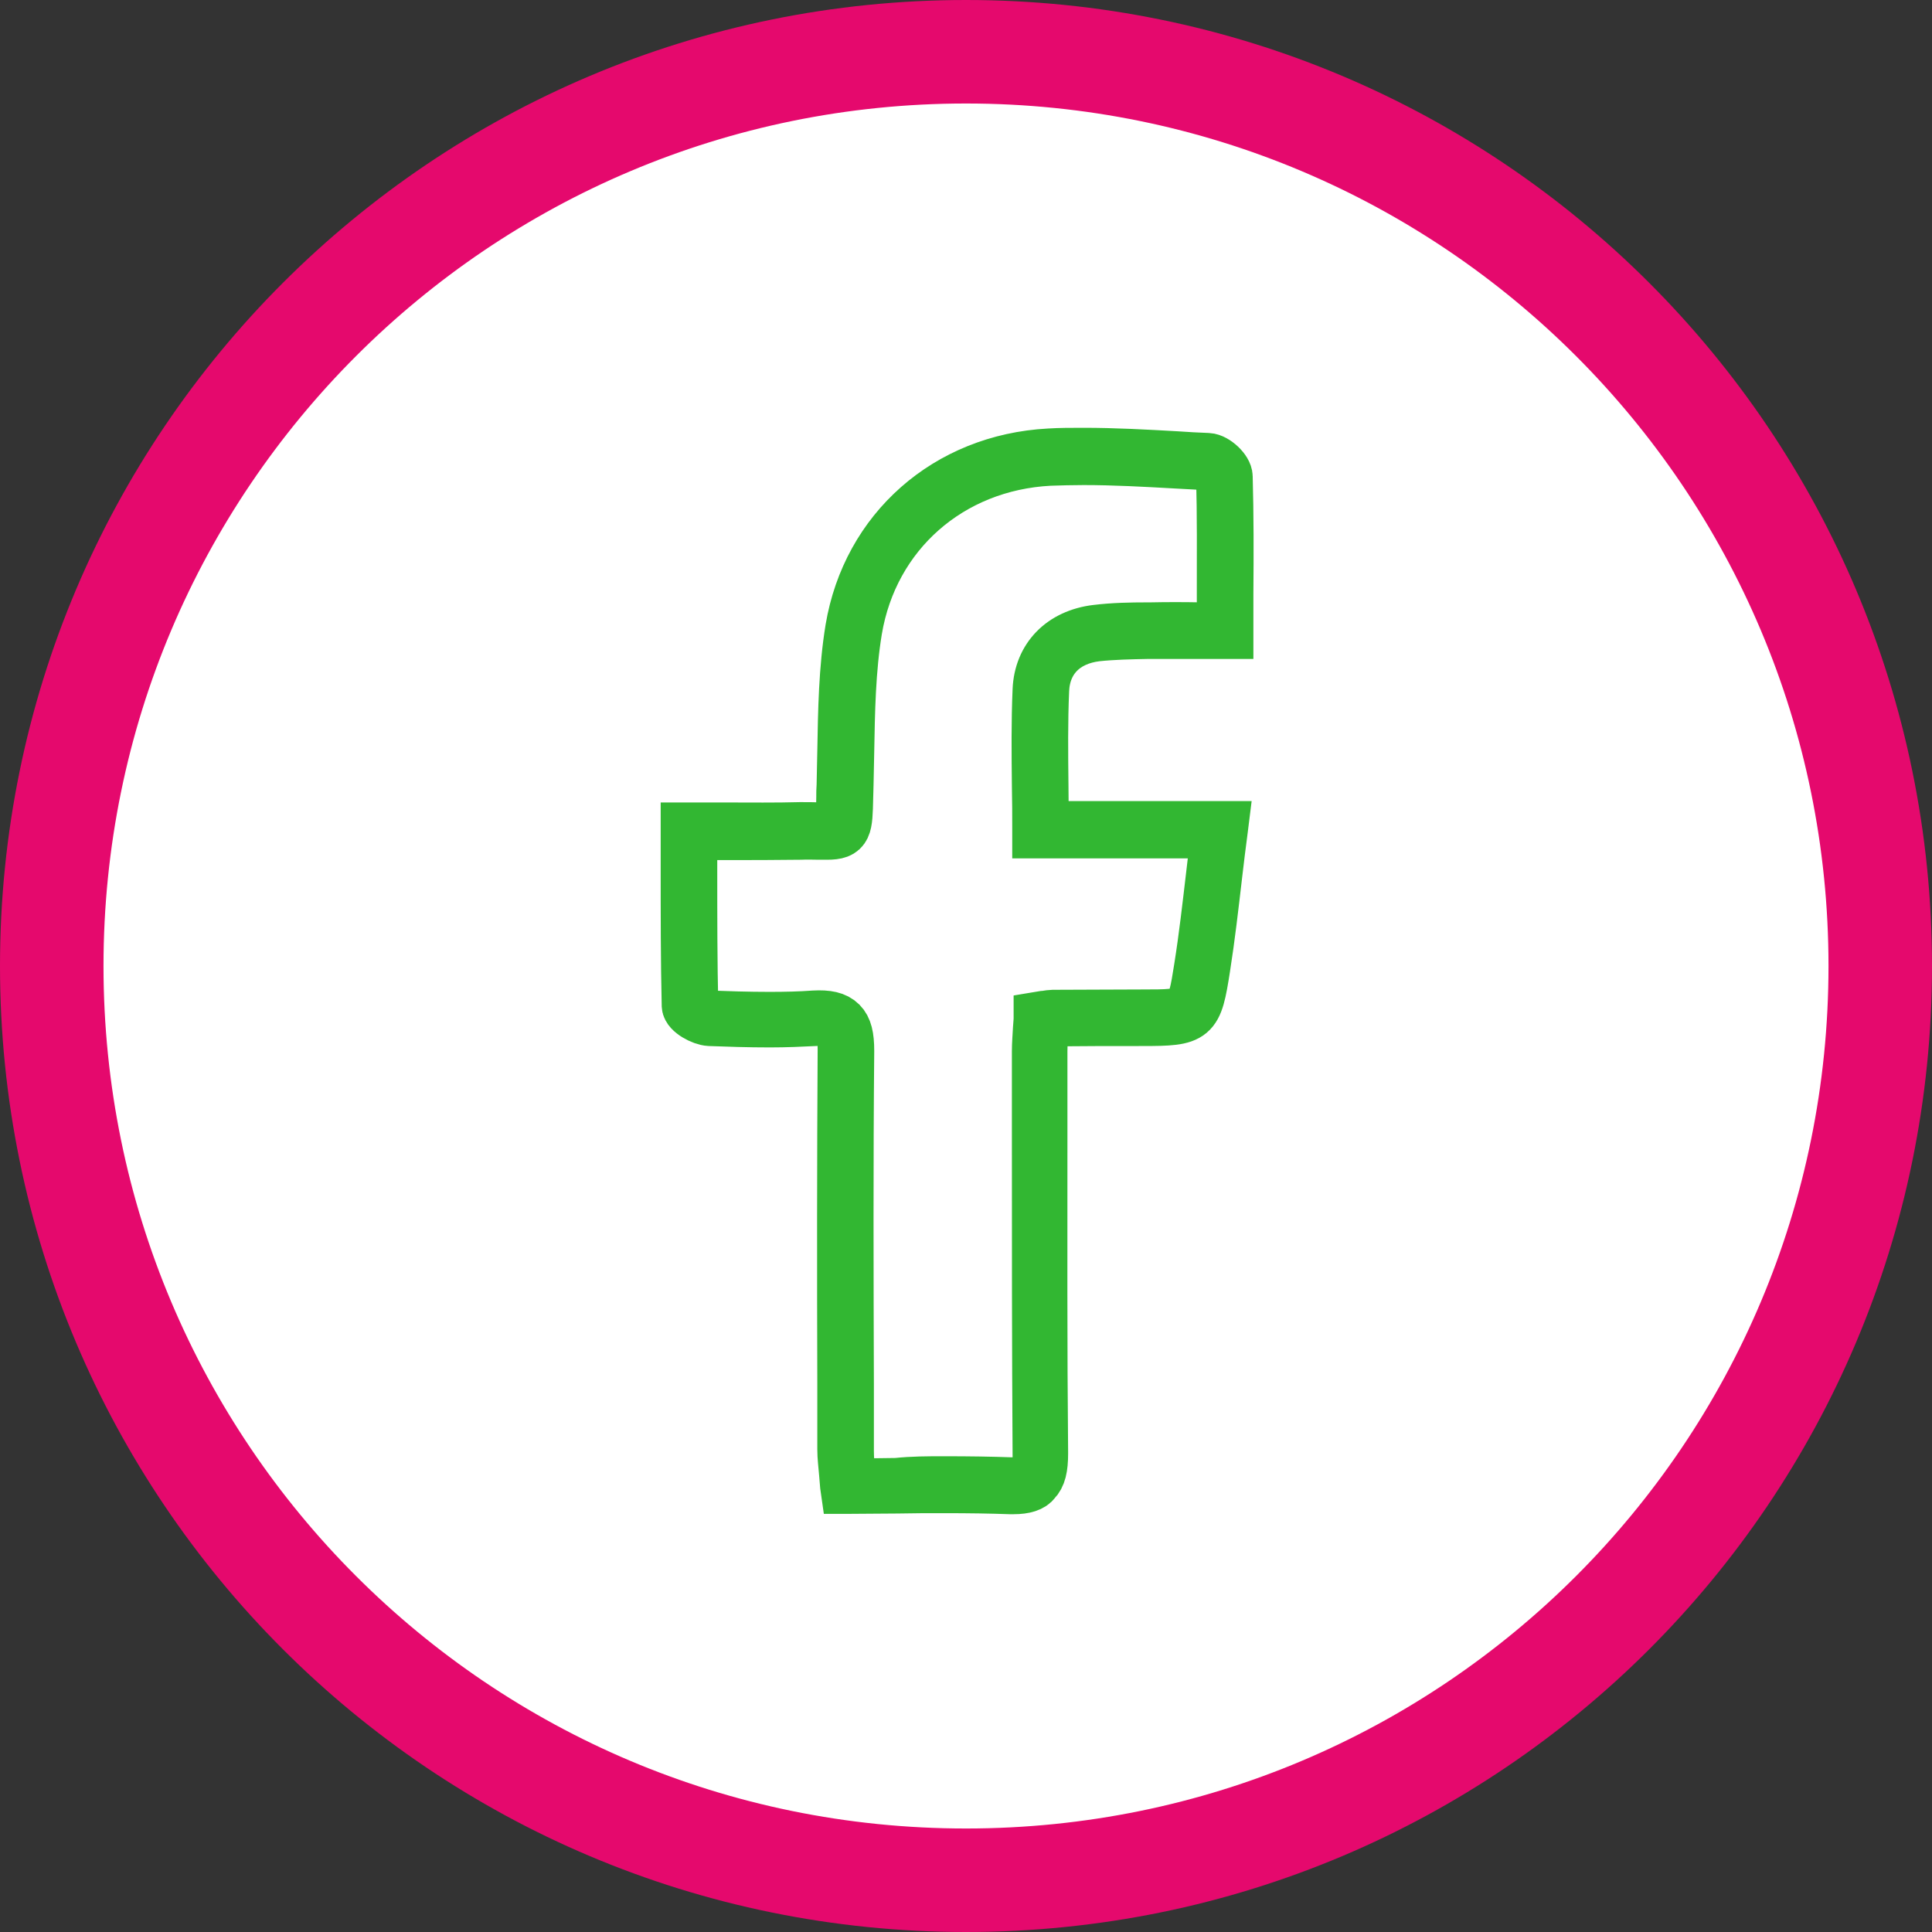 <?xml version="1.0" encoding="utf-8"?>
<!-- Generator: Adobe Illustrator 18.1.1, SVG Export Plug-In . SVG Version: 6.00 Build 0)  -->
<svg version="1.1" id="Layer_1" xmlns="http://www.w3.org/2000/svg" xmlns:xlink="http://www.w3.org/1999/xlink" x="0px" y="0px"
	 viewBox="4394.8 -303.8 560 560" enable-background="new 4394.8 -303.8 560 560" xml:space="preserve">
<rect x="4394.8" y="-303.8" width="560" height="560" fill="#333333" stroke="none"/>
<path fill="#FFFFFF" stroke="#E5096D" stroke-width="30" stroke-miterlimit="10" d="M4674.8-288.8c146.4,0,265,118.5,265,265
	s-118.5,265-265,265s-265-118.6-265-265S4528.4-288.8,4674.8-288.8z"/>
<g>
	<path fill="#FFFFFF" stroke="#32B732" stroke-width="15" stroke-miterlimit="10" d="M4750.2-121.1c-7.9,0-14.8-0.1-21.7,0
		c-5.2,0.1-10.4,0.1-15.6,0.8c-9.4,1.1-15.7,7.2-16.1,16.5c-0.6,13.1-0.1,26.2-0.1,40.5c17.1,0,34,0,51.9,0
		c-1.8,14.2-3.1,27.1-5.1,40c-2.3,14.6-2.5,14.5-17.4,14.6c-8.7,0-17.3,0-26,0.1c-0.7,0-1.5,0.2-3.1,0.5c-0.2,2.9-0.5,6-0.5,9.1
		c0,38.9-0.2,77.8,0.1,116.7c0.1,6.9-1.5,9.6-9,9.3c-15.3-0.6-30.7-0.2-46.8-0.2c-0.3-3.8-0.8-7.1-0.8-10.4
		c-0.1-38.6-0.2-77.3,0.1-115.9c0.1-7-1.7-9.7-9.1-9.2c-10.1,0.6-20.3,0.3-30.5,0c-2-0.1-5.6-2.2-5.6-3.5
		c-0.4-16.5-0.3-33.1-0.3-50.7c11.3,0,21.8,0.1,32.4,0c13.8-0.2,12.5,2.7,13-13.2c0.4-15.1,0.1-30.3,2.5-45.1
		c4.8-28.5,27.6-48.4,56.7-49.9c15.3-0.8,30.7,0.5,46,1.3c1.7,0.1,4.8,2.9,4.8,4.5C4750.4-151.3,4750.2-137,4750.2-121.1z"/>
	<path fill="#FFFFFF" stroke="#32B732" stroke-width="15" stroke-miterlimit="10" d="M4688.6,127.6c-0.3,0-0.7,0-1,0
		c-5.6-0.2-11.7-0.3-19.2-0.3c-4.5,0-9,0-13.5,0.1c-4.6,0-9.4,0.1-14.1,0.1h-0.7l-0.1-0.7c-0.1-1.2-0.2-2.4-0.3-3.6
		c-0.2-2.4-0.5-4.7-0.5-6.9V96.9c-0.1-31.6-0.1-64.4,0.1-96.6c0-3.7-0.5-5.8-1.7-7s-3.3-1.6-6.6-1.4c-4,0.2-8.3,0.4-13.1,0.4
		c-6.1,0-12.2-0.2-17.4-0.4c-2.2-0.1-6.3-2.3-6.4-4.2c-0.3-13.2-0.3-26.3-0.3-40.1c0-3.5,0-7.1,0-10.6v-0.7h0.7c3.5,0,7,0,10.3,0
		c7.5,0,14.8,0.1,22-0.1c2.1,0,3.9,0,5.4,0.1c0.9,0,1.6,0,2.3,0c4.2,0,4.3-0.2,4.4-9c0-1.1,0-2.3,0.1-3.6c0.1-3.2,0.1-6.5,0.2-9.8
		c0.2-11.7,0.4-23.8,2.3-35.4c4.8-28.7,27.8-49,57.4-50.6c3.2-0.2,6.4-0.2,10-0.2c8.9,0,18,0.5,26.8,1c3.1,0.2,6.1,0.4,9.2,0.5
		c2.2,0.1,5.5,3.2,5.5,5.2c0.3,11,0.3,22.1,0.2,33.8c0,3.5,0,7.1,0,10.8v0.7h-0.7c-2.4,0-4.8,0-7.1,0c-5.1,0-9.8,0-14.6,0h-0.9
		c-4.8,0.1-9.8,0.2-14.6,0.7c-9.3,1.1-15.1,7-15.5,15.8c-0.4,9.1-0.3,18.1-0.2,27.7c0,3.9,0.1,7.9,0.1,12h52l-0.1,0.8
		c-0.6,4.4-1.1,8.7-1.6,12.9c-1.1,9.4-2.1,18.2-3.5,27.1c-2.3,14.7-2.8,15.2-18,15.2c-8.8,0-17.5,0-26.2,0.1c-0.4,0-0.8,0.1-1.5,0.2
		c-0.3,0-0.6,0.1-1,0.2c0,0.7-0.1,1.5-0.2,2.2c-0.1,2.1-0.3,4.2-0.3,6.3v23.5c0,30.5-0.1,62.1,0.2,93.1c0,4.2-0.6,6.6-2.1,8.1
		C4693.9,126.9,4691.8,127.6,4688.6,127.6z M4668.4,125.8c7.5,0,13.6,0.1,19.2,0.3c3.3,0.1,5.4-0.4,6.6-1.5c1.2-1.2,1.7-3.2,1.6-7
		c-0.2-31.1-0.2-62.6-0.2-93.2V0.9c0-2.2,0.2-4.3,0.3-6.4c0.1-0.9,0.1-1.9,0.2-2.8v-0.6l0.6-0.1c0.6-0.1,1.1-0.2,1.5-0.2
		c0.7-0.1,1.2-0.2,1.7-0.2c8.7,0,17.3-0.1,26-0.1c14.5,0,14.5,0,16.7-13.9c1.4-8.8,2.4-17.7,3.5-27c0.5-3.9,0.9-8,1.4-12.1h-51.8
		v-0.7c0-4.4,0-8.6-0.1-12.8c-0.1-9.6-0.2-18.6,0.2-27.8c0.4-9.4,6.8-16,16.8-17.2c4.9-0.6,9.9-0.7,14.8-0.7h0.9
		c4.8-0.1,9.5-0.1,14.6,0c2,0,4.1,0,6.3,0c0-3.4,0-6.8,0-10c0-11.7,0.1-22.7-0.2-33.8c0-1.2-2.8-3.7-4.1-3.7
		c-3.1-0.2-6.1-0.3-9.2-0.5c-8.8-0.5-17.9-1-26.8-1c-3.5,0-6.8,0.1-9.9,0.2c-28.8,1.5-51.3,21.3-56,49.3
		c-1.9,11.5-2.1,23.6-2.3,35.2c-0.1,3.3-0.1,6.5-0.2,9.8c0,1.3-0.1,2.5-0.1,3.6c-0.2,8.7-0.2,10.5-5.9,10.5c-0.7,0-1.4,0-2.3,0
		c-1.5,0-3.2-0.1-5.4,0c-7.3,0.1-14.5,0.1-22,0.1c-3.2,0-6.3,0-9.6,0c0,3.3,0,6.6,0,9.9c0,13.8,0,26.9,0.3,40.1
		c0.1,0.7,3,2.7,4.9,2.8c5.2,0.2,11.3,0.4,17.4,0.4c4.7,0,9-0.1,13-0.4c3.8-0.2,6.2,0.3,7.8,1.9c1.5,1.5,2.1,3.9,2.1,8.1
		c-0.3,32.2-0.2,64.9-0.1,96.5v19.4c0,2.2,0.2,4.4,0.4,6.8c0.1,0.9,0.2,1.9,0.3,2.9c4.5,0,9,0,13.4-0.1
		C4659.4,125.8,4663.9,125.8,4668.4,125.8z"/>
</g>
</svg>
